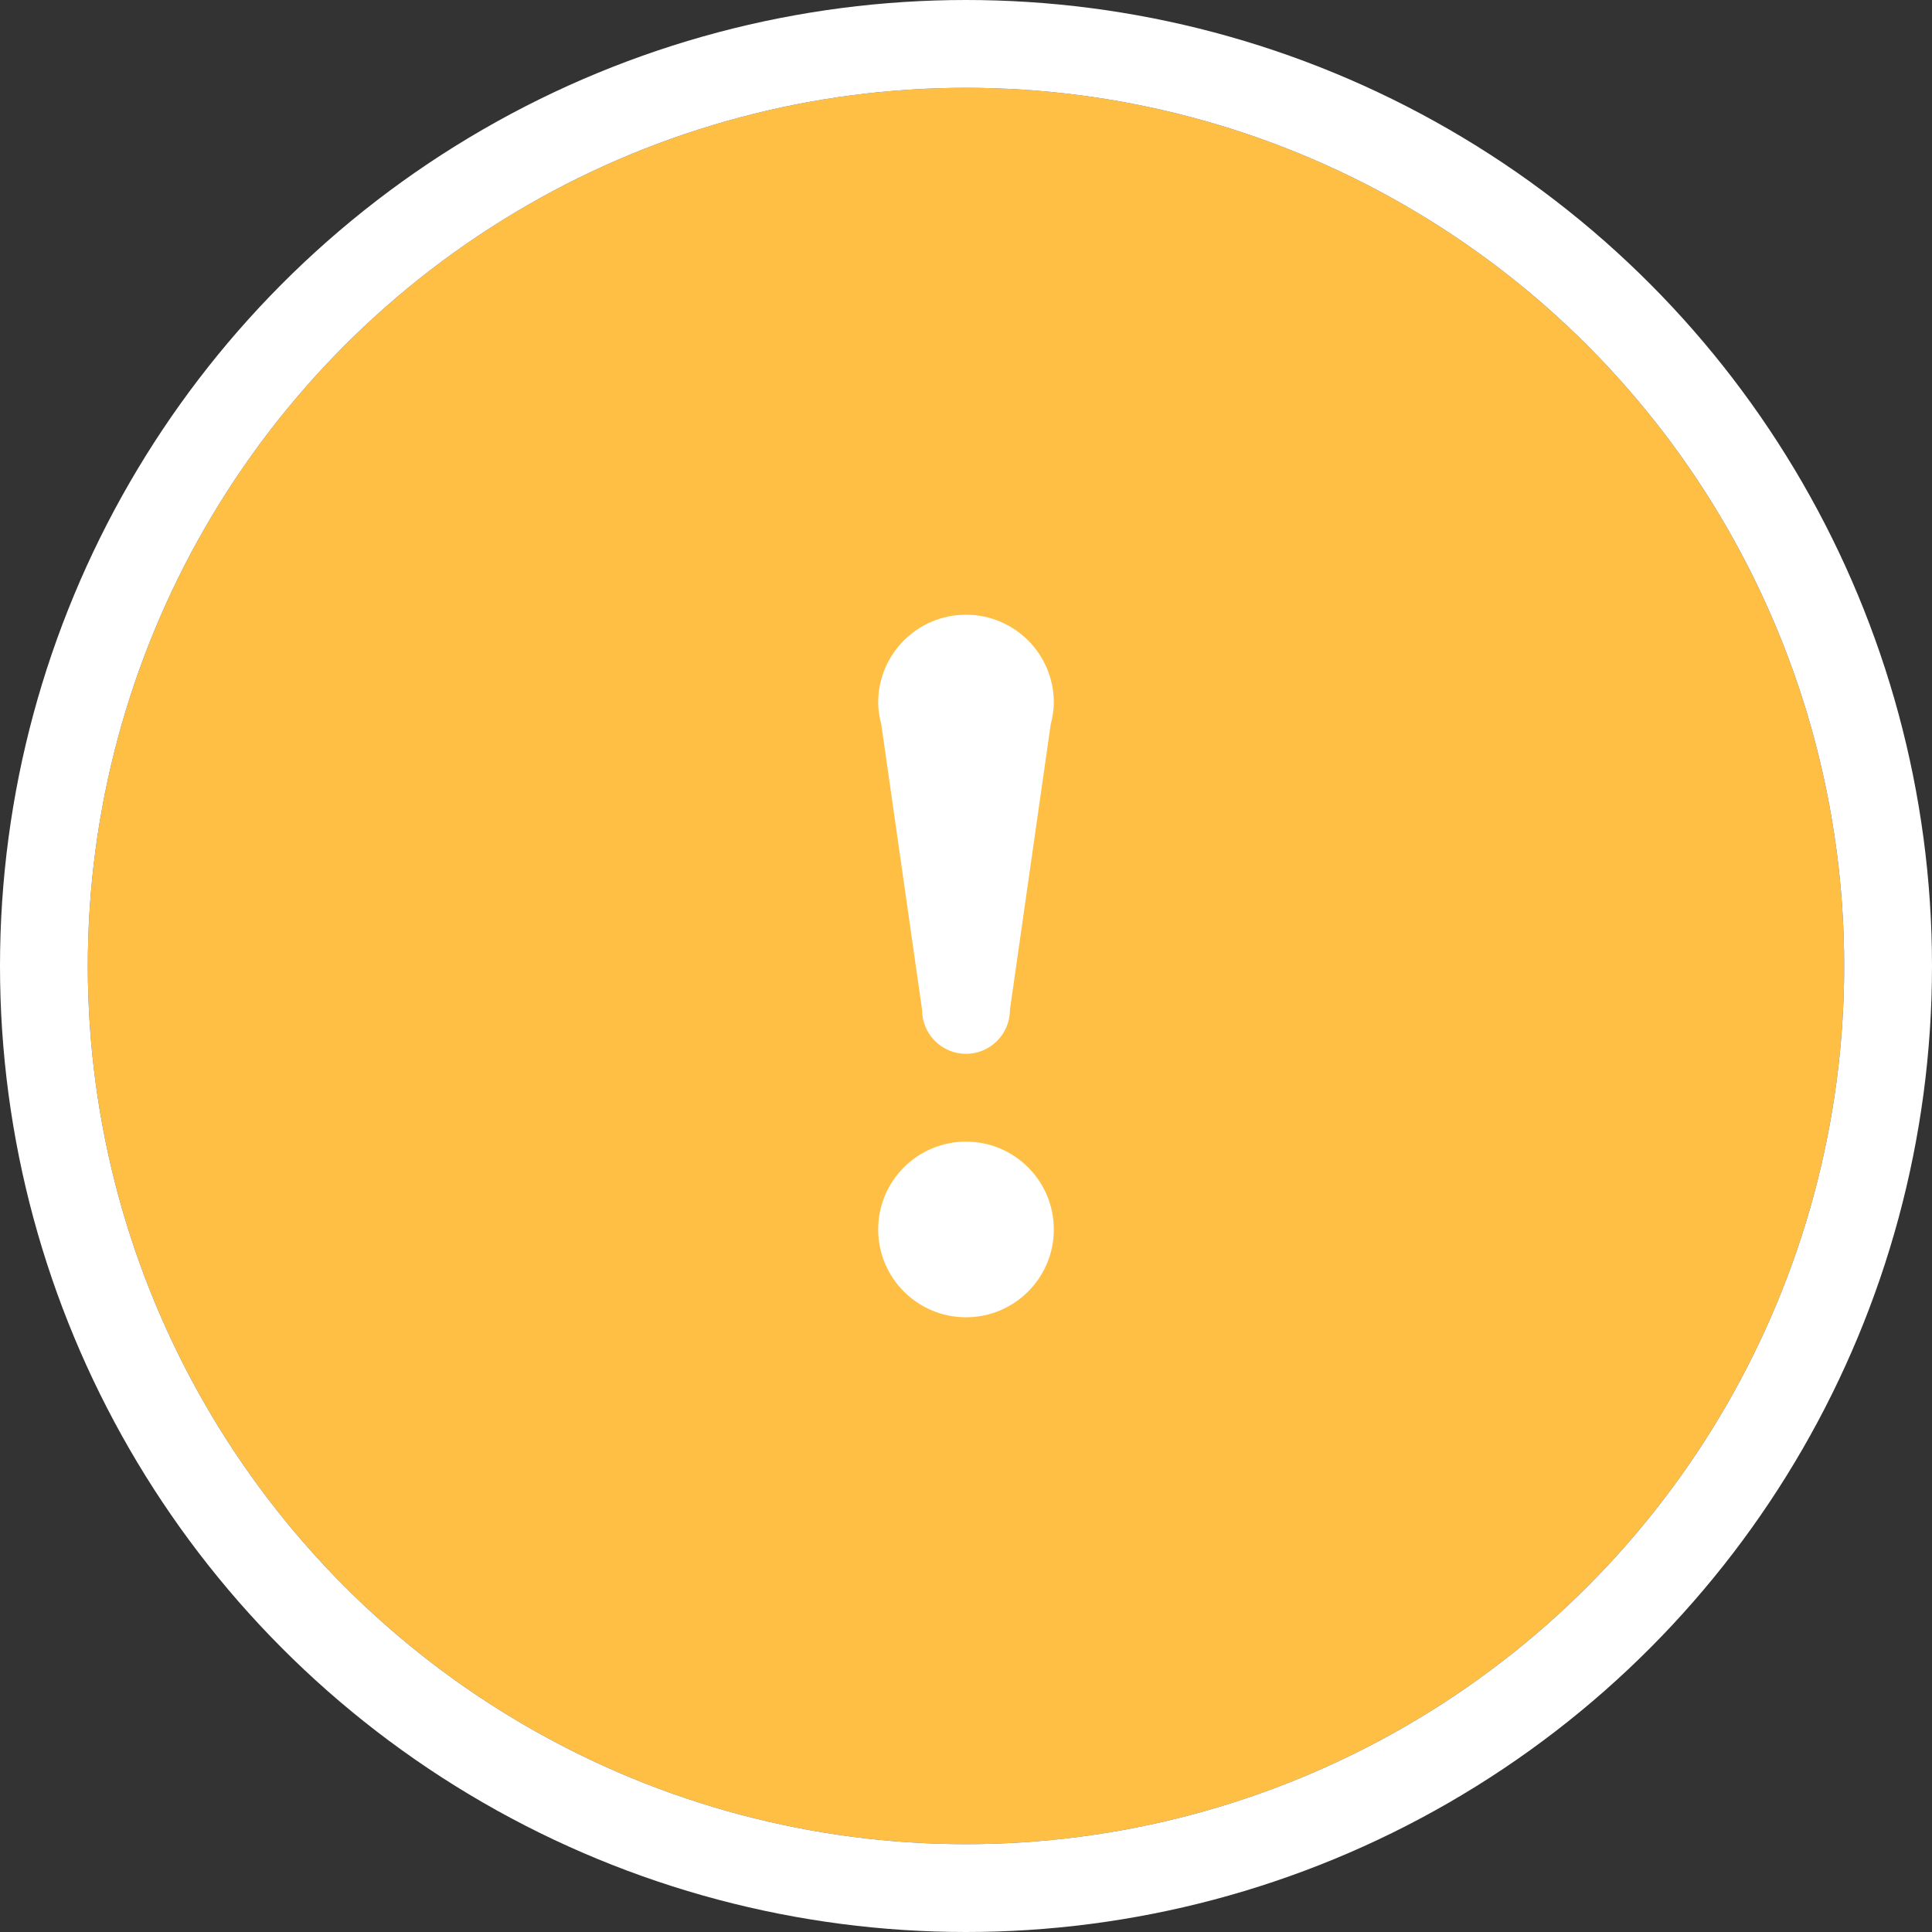 <?xml version="1.0" encoding="UTF-8"?>
<svg width="44px" height="44px" viewBox="0 0 44 44" version="1.1" xmlns="http://www.w3.org/2000/svg" xmlns:xlink="http://www.w3.org/1999/xlink">
    <rect x="0" y="0" width="44" height="44" fill="#333333" stroke="none"/>
    <!-- Generator: Sketch 49.1 (51147) - http://www.bohemiancoding.com/sketch -->
    <title>Labels / Alert</title>
    <desc>Created with Sketch.</desc>
    <defs>
        <circle id="path-1" cx="20" cy="20" r="20"></circle>
    </defs>
    <g id="-💥-Customize-Here" stroke="none" stroke-width="1" fill="none" fill-rule="evenodd">
        <g id="Base-Elements-" transform="translate(-518, -1831)">
            <g id="Labels" transform="translate(149, 1734)">
                <g id="Labels-/-Alert" transform="translate(371, 99)">
                    <g id="Alert">
                        <g id="Oval-3">
                            <use fill="#FFBF44" fill-rule="evenodd" xlink:href="#path-1"></use>
                            <circle stroke="#FFFFFF" stroke-width="2" cx="20" cy="20" r="21"></circle>
                        </g>
                        <path d="M20,24 C18.895,24 18,24.895 18,26 C18,27.105 18.895,28 20,28 C21.105,28 22,27.105 22,26 C22,24.895 21.105,24 20,24 L20,24 Z M19,21 C19,21.552 19.448,22 20,22 C20.552,22 21,21.552 21,21 L21.928,14.504 C21.97,14.342 22,14.175 22,14 C22,12.895 21.105,12 20,12 C18.895,12 18,12.895 18,14 C18,14.175 18.03,14.342 18.072,14.504 L19,21 Z" id="Fill-1" fill="#FFFFFF"></path>
                    </g>
                </g>
            </g>
        </g>
    </g>
</svg>